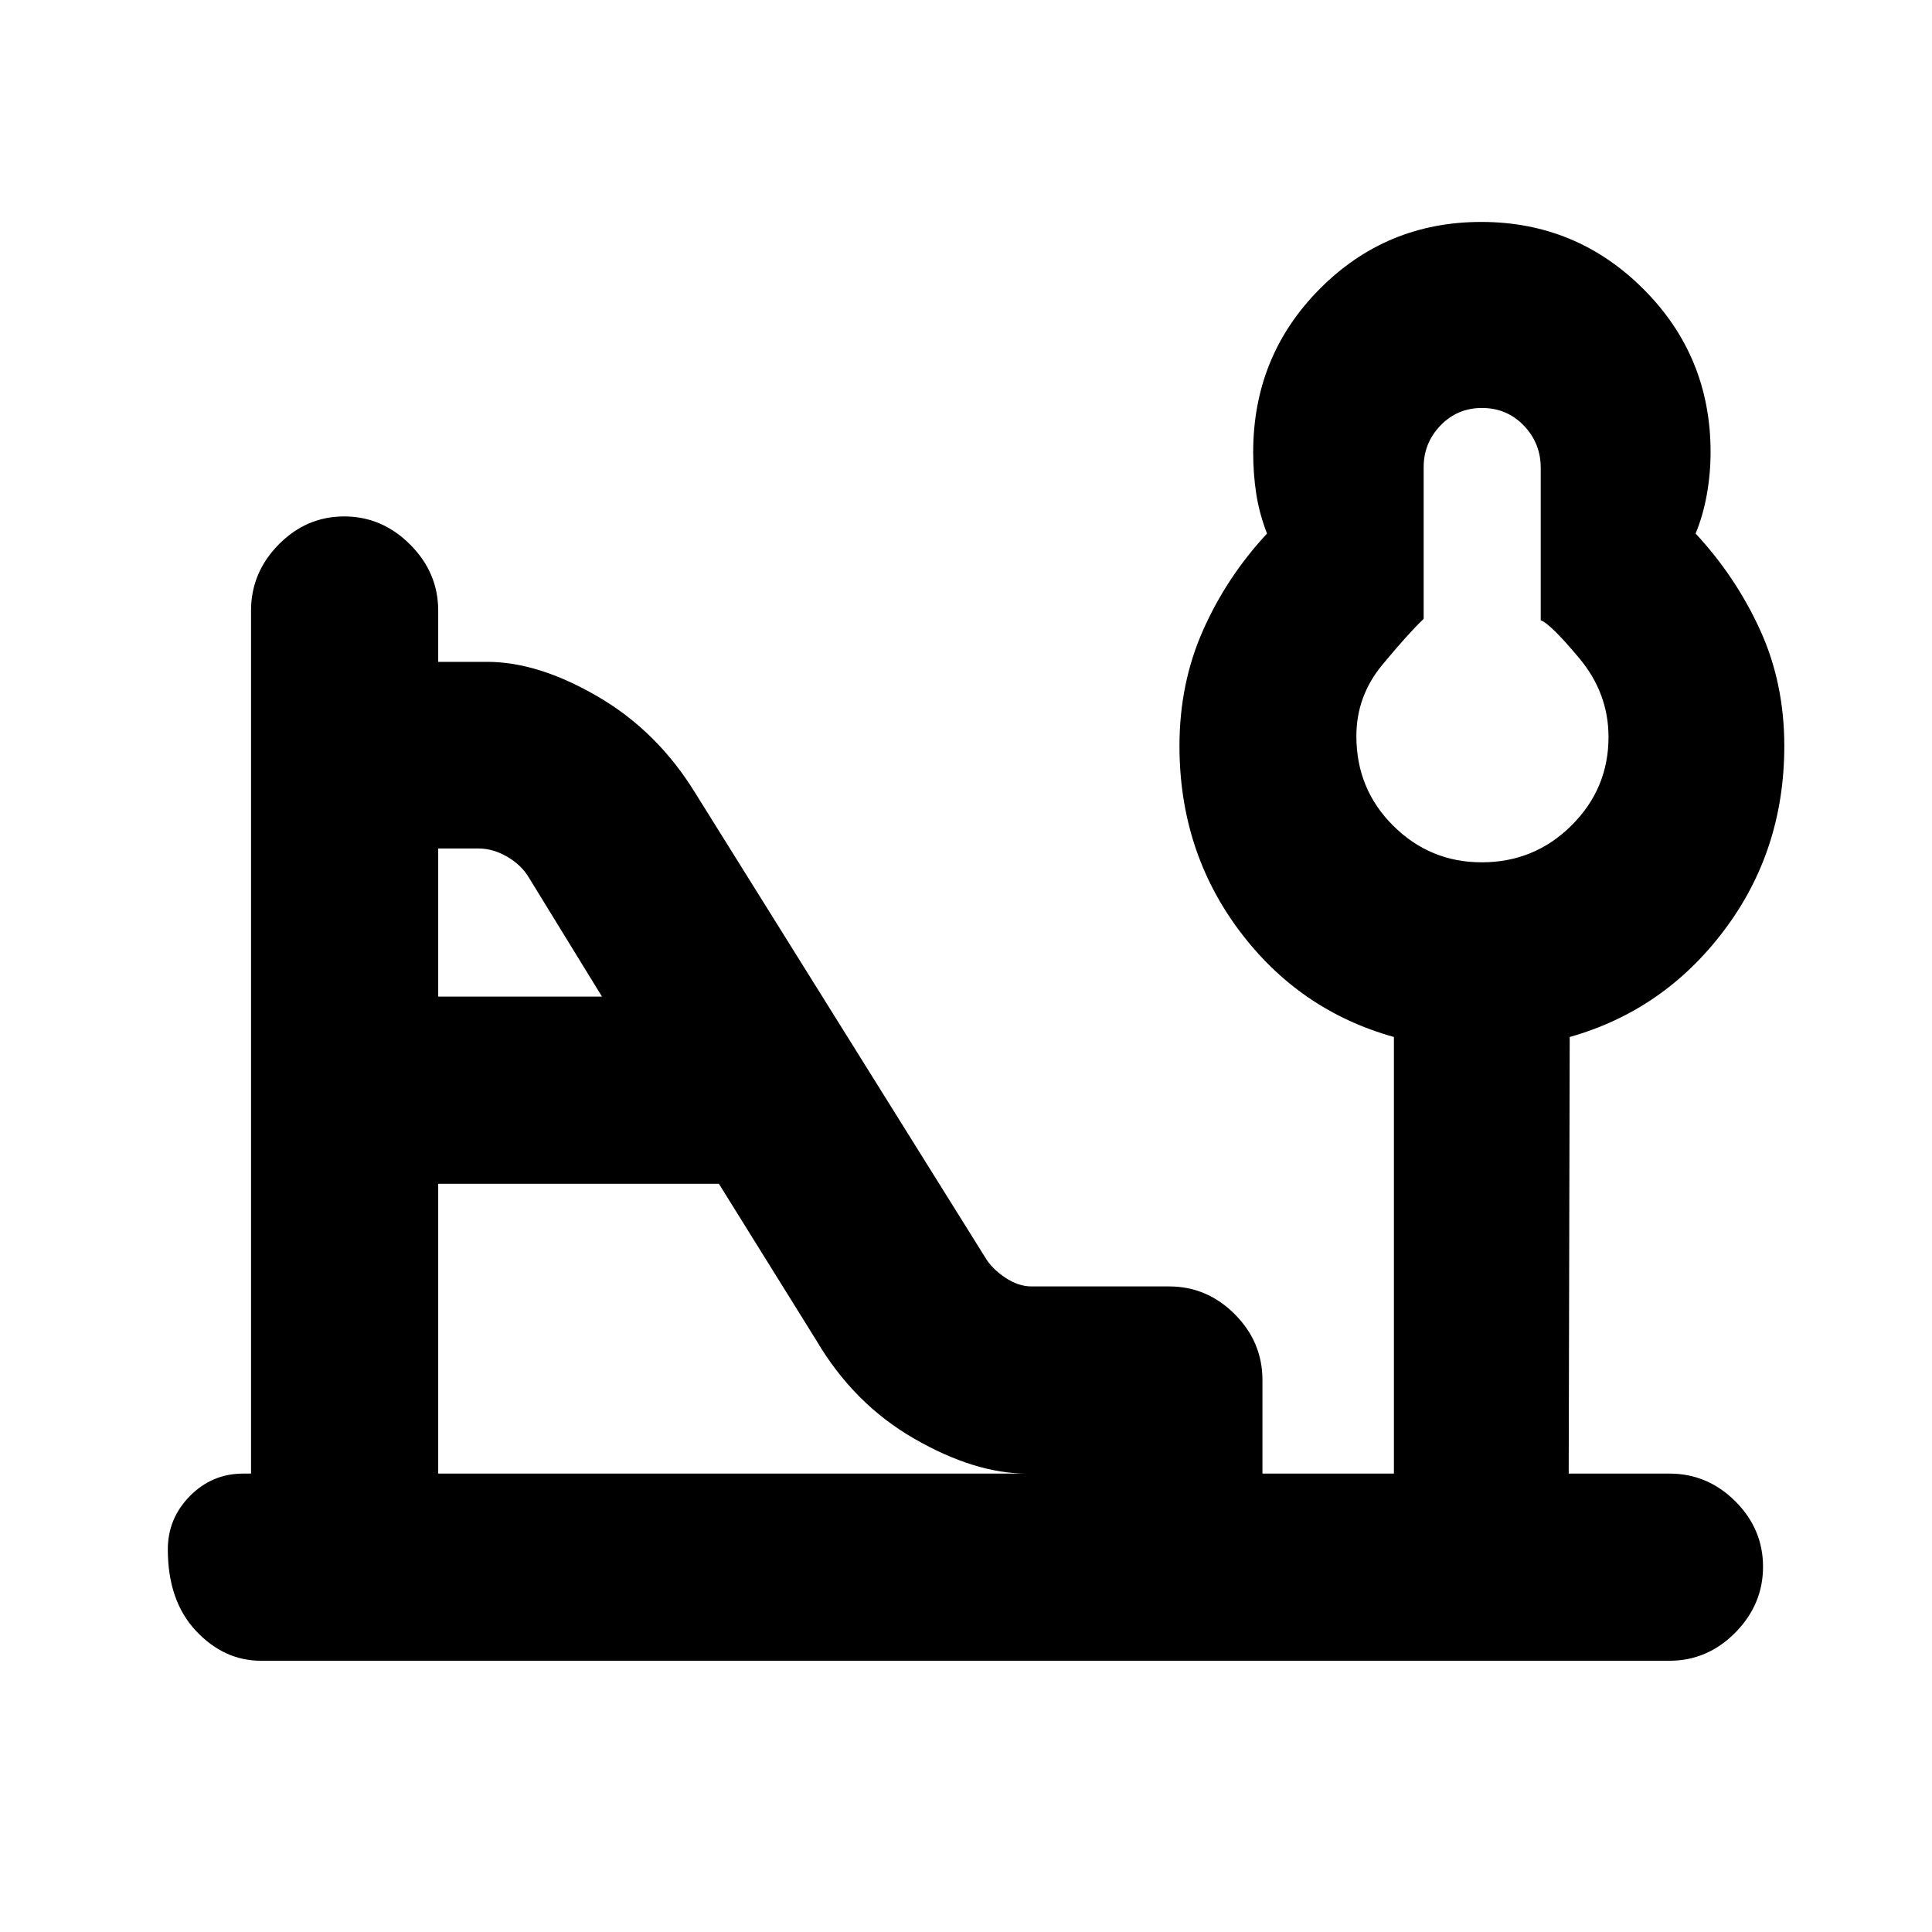 <svg xmlns="http://www.w3.org/2000/svg" height="20" viewBox="0 -960 960 960" width="20"><path d="M736.27-531.52q26.16 0 44.57-18.29 18.42-18.28 18.42-43.96 0-21.82-14.56-39.2-14.56-17.39-19.12-18.77v-75.84q0-12.2-8.4-20.95-8.41-8.75-20.83-8.75-12.18 0-20.56 8.68-8.38 8.69-8.38 20.78v75.33q-7.67 7.3-20.55 22.85t-12.88 35.43q0 26.33 18.3 44.51 18.29 18.18 43.99 18.18Zm-518.53 66.74h81.39l-36.18-58.9q-3.82-6.5-10.91-10.61-7.09-4.1-14.26-4.1h-20.04v73.61Zm0 237H510.3q-25.85 0-55.96-17.31-30.1-17.3-48.69-48.85l-48.43-77.84H217.74v144Zm-88.05 93q-18.39 0-32.34-14.88-13.96-14.88-13.96-40.46 0-15.39 10.99-26.53 10.99-11.13 26.47-11.13h3.89V-656.6q0-18.88 13.74-32.84 13.75-13.95 32.55-13.95 18.79 0 32.75 13.95 13.96 13.96 13.96 32.84v25.47h24.4q25.33 0 55 17.3 29.66 17.3 48.55 48.23l143.72 230.21q3.37 5.74 9.98 10.17 6.62 4.44 13.17 4.44h68.38q18.83 0 32.6 13.8 13.76 13.81 13.76 32.7v46.5h65.33v-216.94q-47.2-13.19-76.88-52.91-29.68-39.72-29.68-91.73 0-31.07 11.75-57.53t31.75-47.99q-3.82-9.88-5.35-19.75-1.52-9.88-1.52-20.65 0-47.84 33.05-81.14 33.06-33.3 80.29-33.3 47.22 0 80.58 33.36 33.36 33.35 33.36 81 0 10.73-1.88 21.14-1.87 10.42-5.56 19.34 20 21.53 32.04 47.9 12.03 26.36 12.03 57.65 0 51.99-29.97 91.7-29.96 39.72-76.66 52.91l-.5 216.94h50.06q18.89 0 32.7 13.74 13.8 13.75 13.8 32.55 0 18.79-13.8 32.75-13.81 13.96-32.7 13.96H129.69Zm607.18-459.13Z"/></svg>